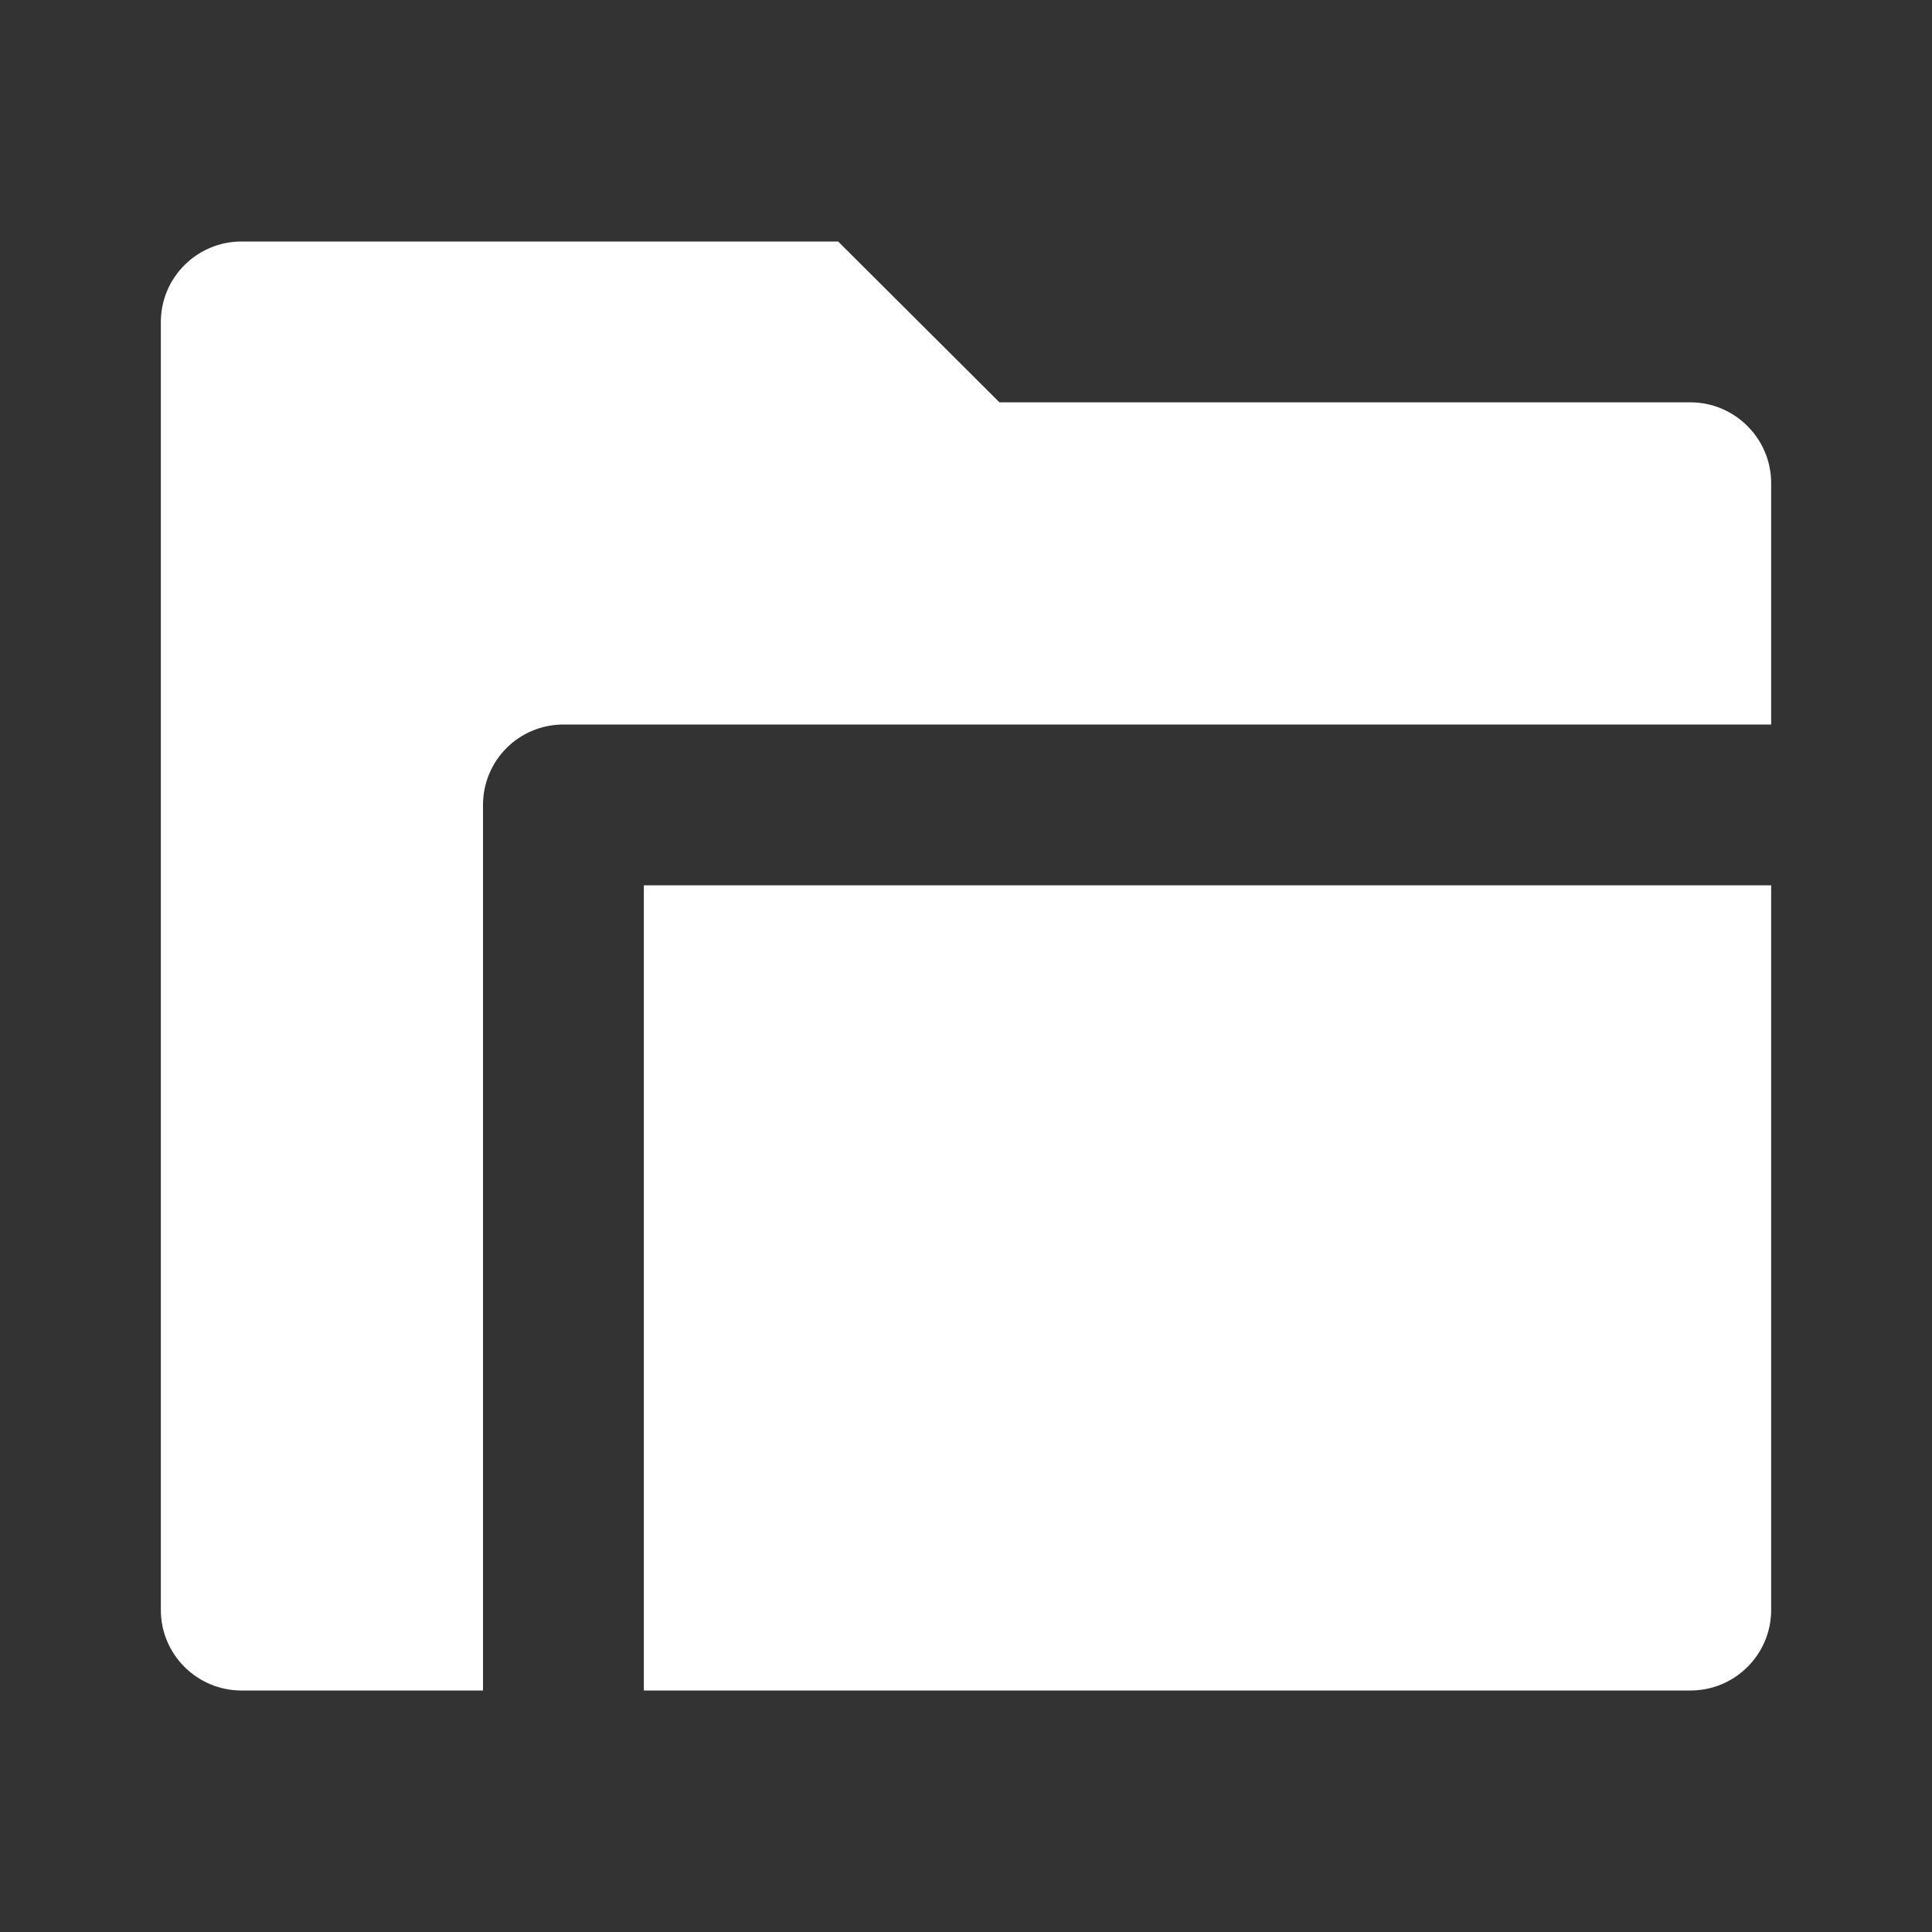 <?xml version="1.0" encoding="UTF-8"?>
<svg xmlns="http://www.w3.org/2000/svg" xmlns:xlink="http://www.w3.org/1999/xlink" width="16" height="16" viewBox="0 0 16 16" version="1.1">
<rect x="0" y="0" width="16" height="16" fill="#333333" stroke="none"/>
<g id="surface1">
<path style=" stroke:none;fill-rule:nonzero;fill:rgb(100%,100%,100%);fill-opacity:1;" d="M 5.332 14 L 5.332 7.332 L 14.668 7.332 L 14.668 13.332 C 14.668 13.703 14.367 14 14 14 Z M 4 14 L 2 14 C 1.633 14 1.332 13.703 1.332 13.332 L 1.332 2.668 C 1.332 2.297 1.633 2 2 2 L 6.941 2 L 8.277 3.332 L 14 3.332 C 14.367 3.332 14.668 3.633 14.668 4 L 14.668 6 L 4.668 6 C 4.297 6 4 6.297 4 6.668 Z M 4 14 "/>
</g>
</svg>
